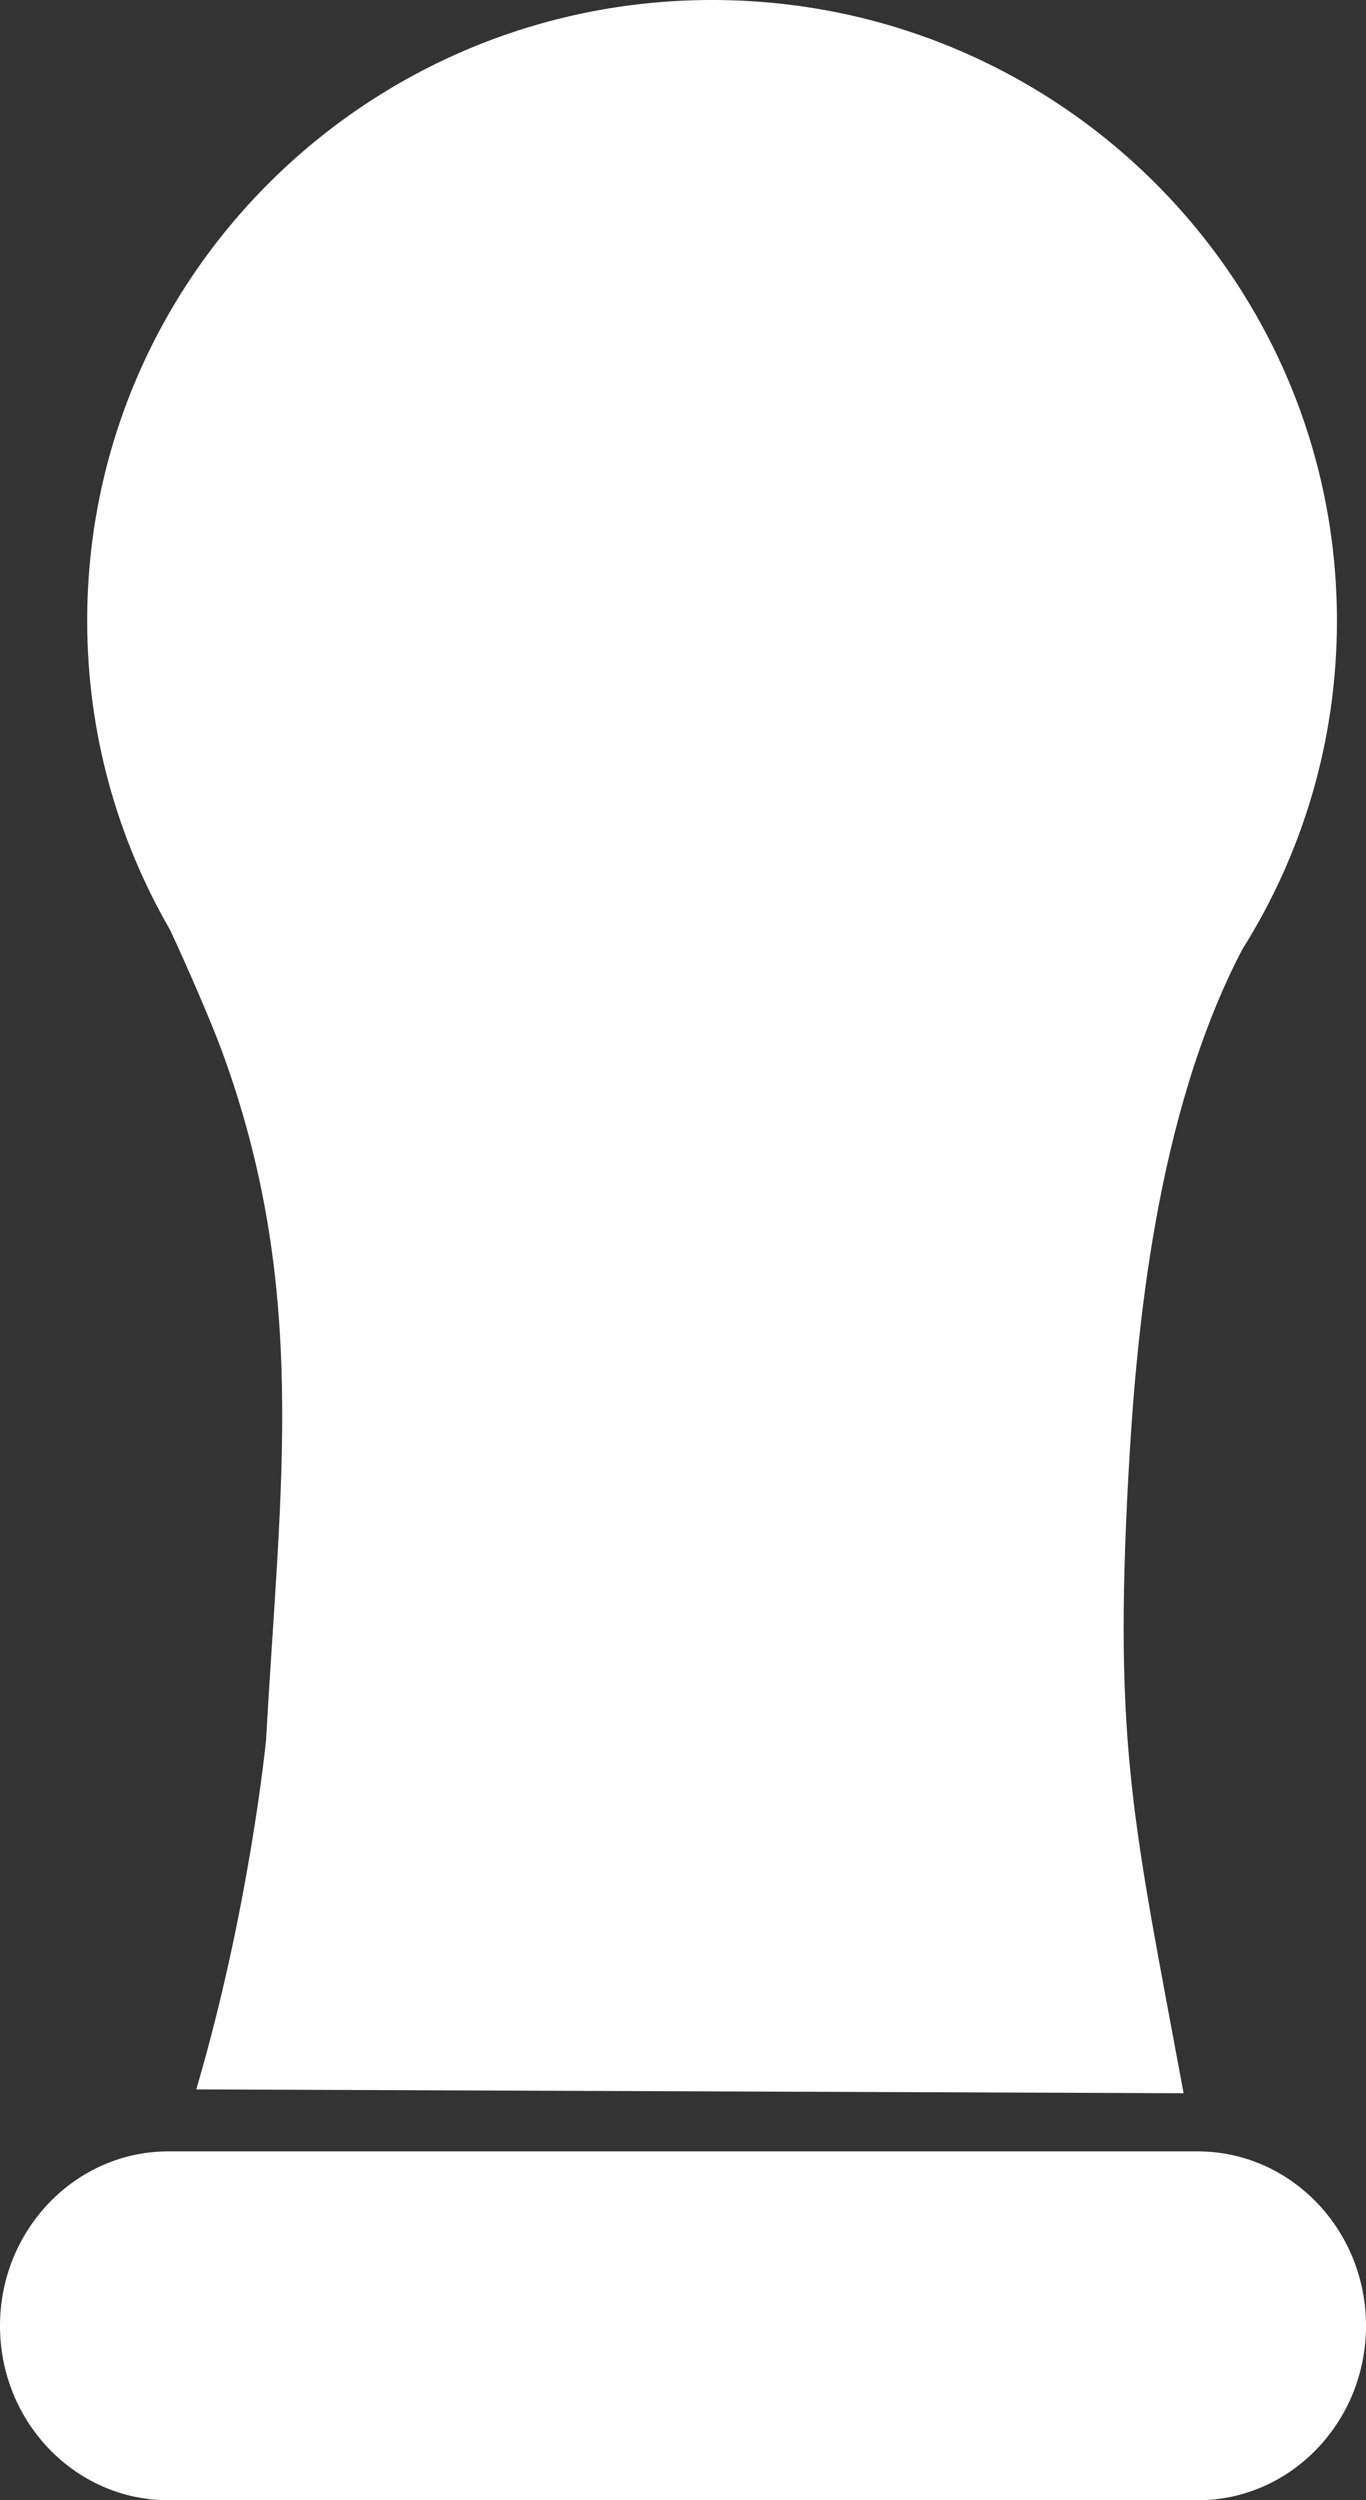 <svg width="47" height="86" viewBox="0 0 47 86" fill="none" xmlns="http://www.w3.org/2000/svg">
<rect x="0" y="0" width="47" height="86" fill="#333333" stroke="none"/>
<path d="M40.724 72C39.022 62.798 38.313 60.122 38.824 50.77C39.089 45.85 39.769 38.338 42.748 32.648C44.809 29.371 46 25.502 46 21.352C46 9.559 36.375 0 24.5 0C12.625 0 3 9.559 3 21.352C3 25.23 4.04 28.855 5.855 31.991C6.508 33.399 7.245 35.108 7.604 36.066C10.649 44.291 9.637 51.089 9.155 59.85C9.155 59.85 8.588 65.643 6.753 71.868L40.724 72Z" fill="white"/>
<path d="M41.207 86H5.793C2.597 86 0 83.314 0 80C0 76.695 2.597 74 5.793 74H41.207C44.403 74 47 76.686 47 80C47 83.314 44.403 86 41.207 86Z" fill="white"/>
</svg>
